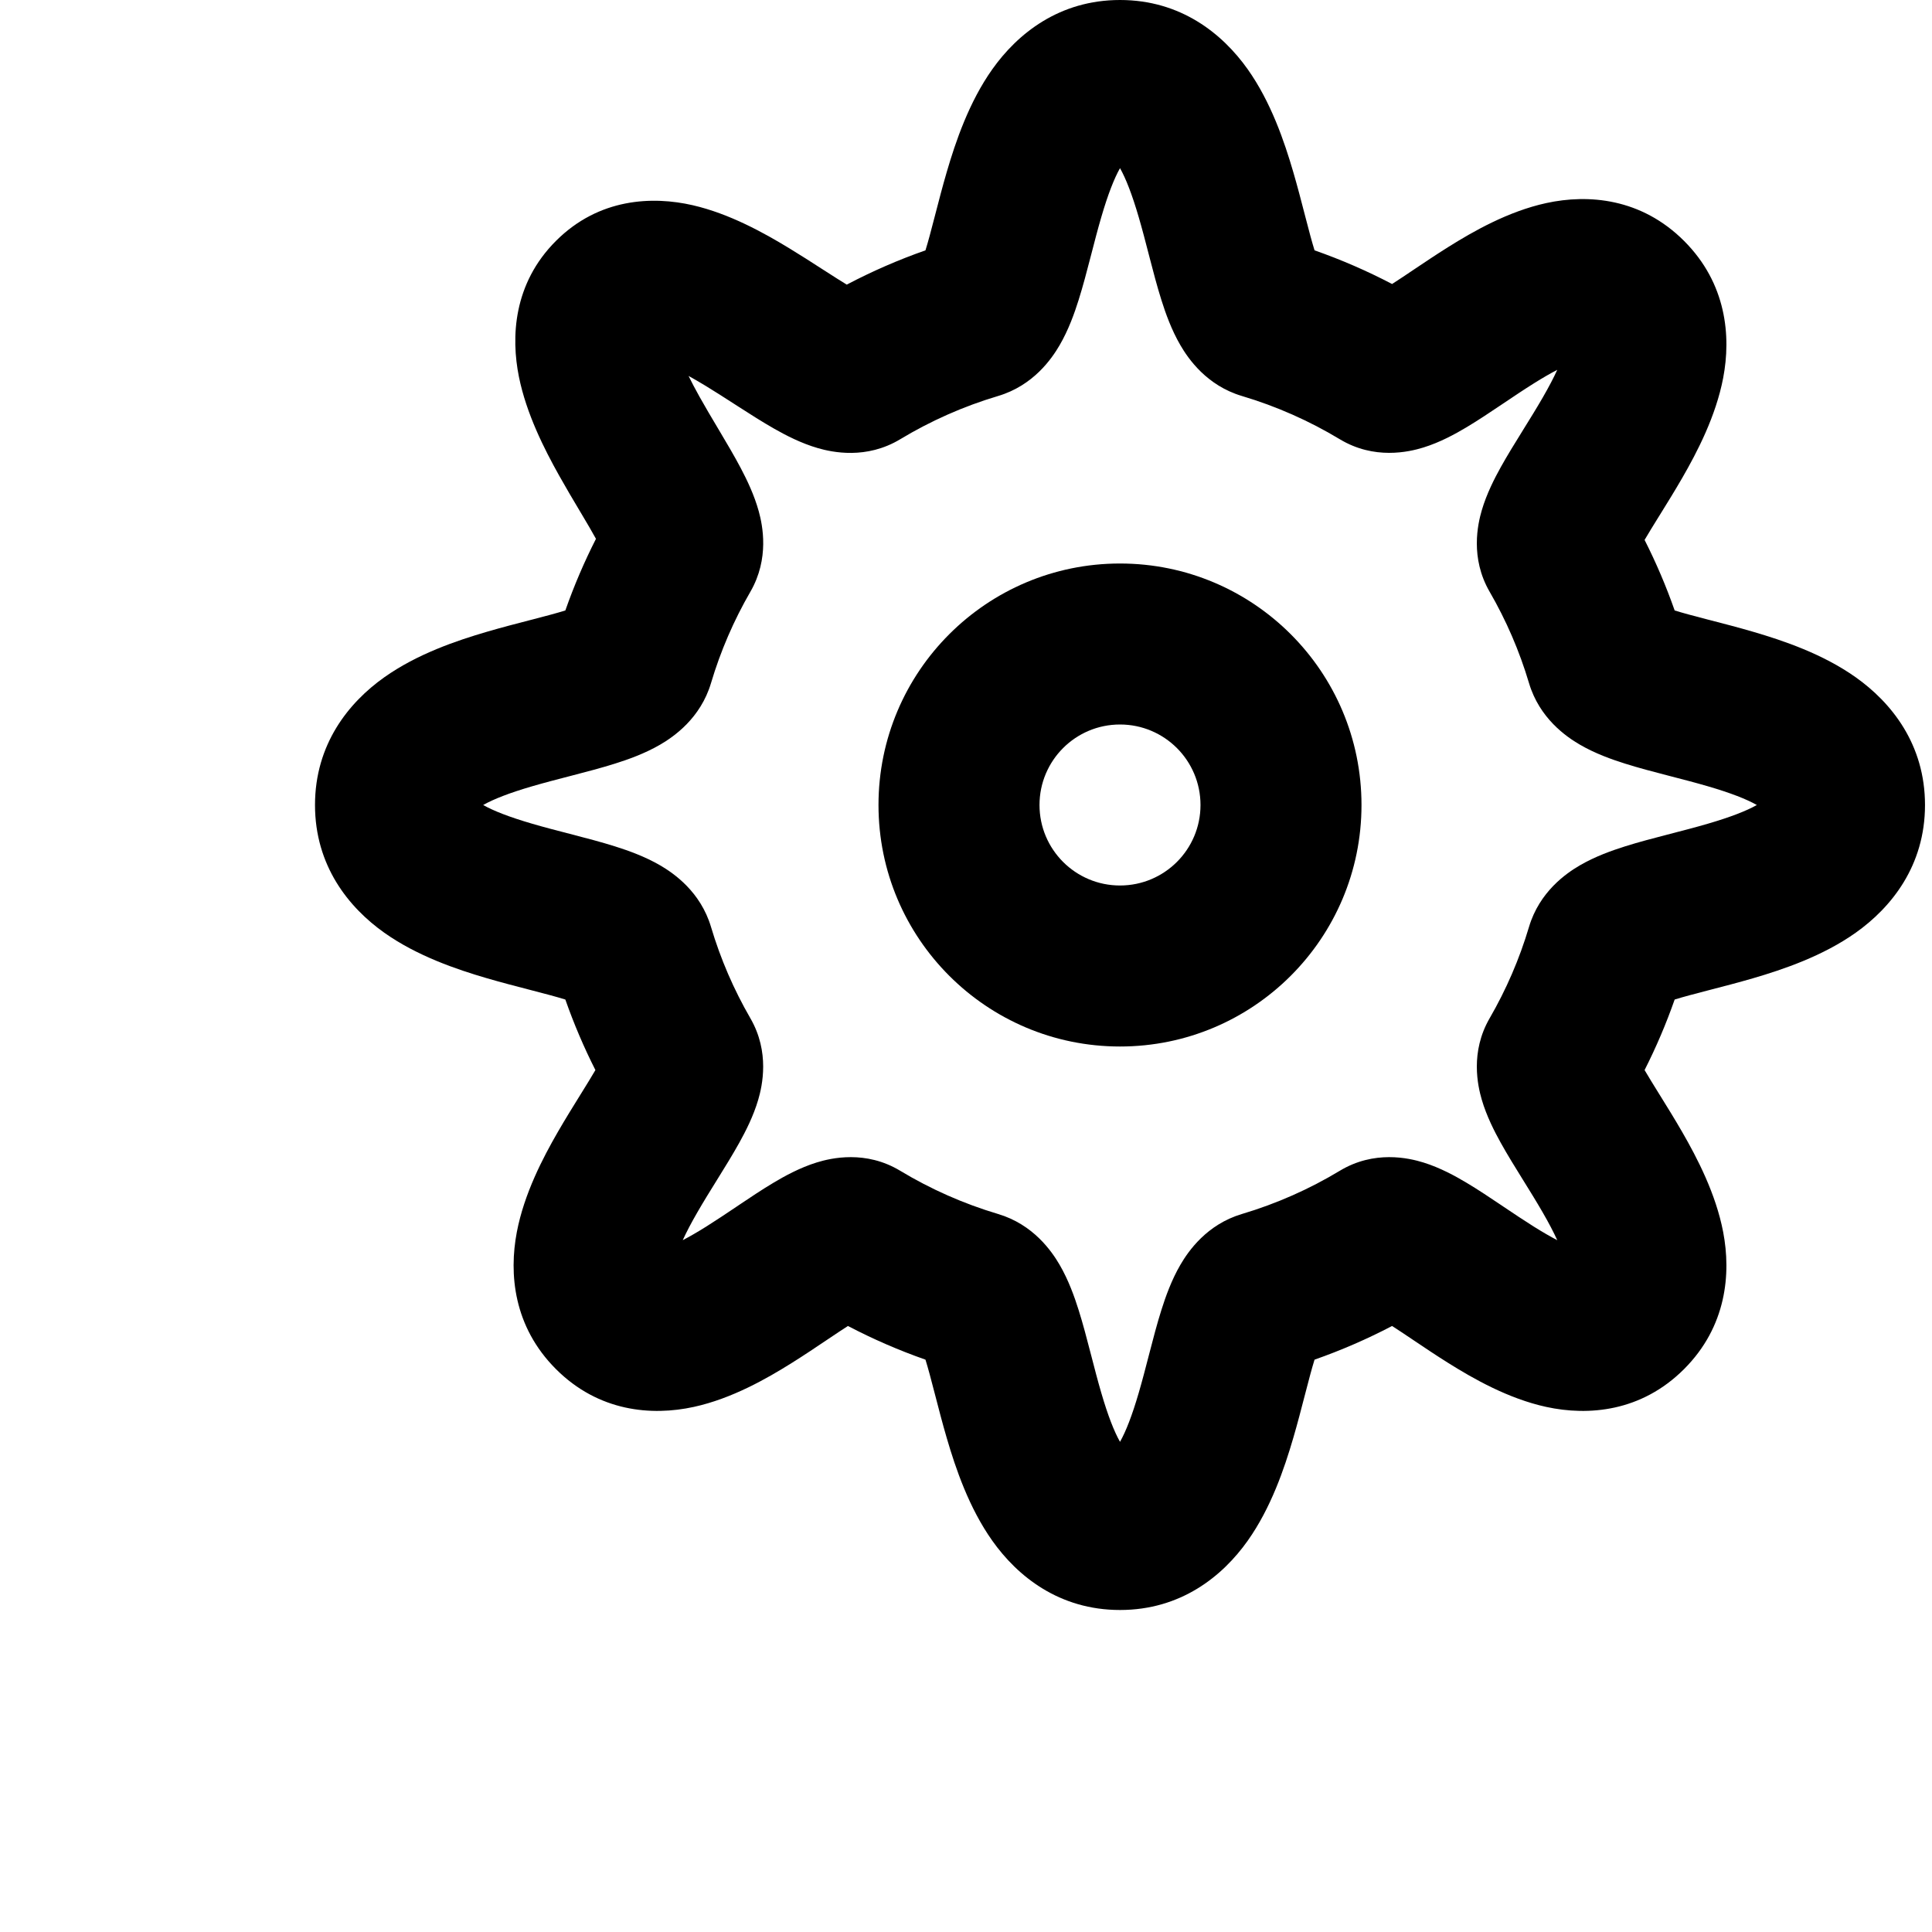 <svg width="106" height="106" viewBox="0 0 106 106" fill="none" xmlns="http://www.w3.org/2000/svg">
<path fill-rule="evenodd" clip-rule="evenodd" d="M74.699 44.167C74.699 51.484 68.767 57.417 61.449 57.417C54.132 57.417 48.199 51.484 48.199 44.167C48.199 36.849 54.132 30.917 61.449 30.917C68.767 30.917 74.699 36.849 74.699 44.167ZM65.866 44.167C65.866 46.606 63.889 48.583 61.449 48.583C59.01 48.583 57.033 46.606 57.033 44.167C57.033 41.727 59.01 39.75 61.449 39.75C63.889 39.75 65.866 41.727 65.866 44.167Z" fill="black"/>
<path fill-rule="evenodd" clip-rule="evenodd" d="M61.45 0C58.118 0 55.831 1.844 54.444 3.799C53.165 5.602 52.431 7.769 51.944 9.436C51.709 10.239 51.502 11.041 51.321 11.739L51.274 11.919C51.083 12.658 50.928 13.245 50.776 13.735C49.283 14.258 47.841 14.889 46.458 15.616C46.134 15.419 45.763 15.183 45.324 14.9L45.088 14.749C44.547 14.4 43.927 14 43.296 13.617C41.919 12.78 40.025 11.723 38.004 11.259C35.818 10.758 32.868 10.852 30.501 13.219C28.153 15.567 28.034 18.508 28.471 20.674C28.882 22.712 29.872 24.652 30.675 26.088C31.053 26.764 31.446 27.425 31.79 28.002L31.908 28.2C32.227 28.736 32.487 29.178 32.698 29.563C32.055 30.827 31.493 32.139 31.018 33.493C30.528 33.645 29.941 33.8 29.202 33.992L29.022 34.038C28.325 34.218 27.522 34.426 26.719 34.661C25.051 35.148 22.885 35.882 21.082 37.161C19.127 38.548 17.283 40.835 17.283 44.167C17.283 47.498 19.127 49.785 21.082 51.173C22.885 52.451 25.051 53.186 26.719 53.673C27.522 53.907 28.325 54.115 29.022 54.295L29.202 54.342C29.941 54.533 30.528 54.688 31.018 54.84C31.485 56.172 32.037 57.465 32.667 58.71C32.455 59.074 32.198 59.491 31.885 59.995L31.822 60.096C31.453 60.691 31.023 61.383 30.61 62.098C29.781 63.534 28.757 65.497 28.356 67.598C27.919 69.885 28.169 72.782 30.501 75.115C32.848 77.461 35.753 77.695 38.064 77.191C40.15 76.736 42.067 75.641 43.443 74.778C44.113 74.359 44.764 73.921 45.322 73.546L45.462 73.452C45.871 73.177 46.218 72.946 46.523 72.751C47.885 73.464 49.306 74.083 50.776 74.598C50.928 75.088 51.083 75.676 51.274 76.415L51.321 76.594C51.501 77.291 51.709 78.094 51.944 78.897C52.431 80.565 53.165 82.731 54.444 84.534C55.831 86.49 58.118 88.333 61.45 88.333C64.781 88.333 67.068 86.49 68.455 84.534C69.734 82.731 70.468 80.565 70.955 78.897C71.19 78.094 71.398 77.291 71.578 76.594L71.625 76.415C71.816 75.676 71.971 75.088 72.123 74.598C73.593 74.083 75.014 73.464 76.377 72.751C76.681 72.946 77.028 73.177 77.437 73.452L77.577 73.546C78.136 73.922 78.786 74.359 79.456 74.778C80.832 75.641 82.749 76.736 84.835 77.191C87.146 77.695 90.051 77.461 92.398 75.115C94.73 72.782 94.98 69.885 94.543 67.598C94.141 65.497 93.118 63.535 92.289 62.098C91.876 61.383 91.446 60.691 91.077 60.096L91.014 59.995C90.701 59.491 90.444 59.074 90.231 58.71C90.862 57.465 91.414 56.172 91.881 54.84C92.371 54.688 92.958 54.533 93.697 54.342L93.877 54.295C94.574 54.115 95.377 53.907 96.18 53.673C97.847 53.186 100.014 52.451 101.816 51.173C103.772 49.785 105.616 47.498 105.616 44.167C105.616 40.835 103.772 38.548 101.817 37.161C100.014 35.882 97.848 35.148 96.18 34.661C95.377 34.426 94.574 34.218 93.877 34.038L93.697 33.992C92.959 33.8 92.371 33.645 91.881 33.493C91.414 32.161 90.862 30.869 90.231 29.623C90.444 29.259 90.701 28.842 91.014 28.338L91.077 28.237C91.446 27.642 91.876 26.95 92.289 26.235C93.118 24.799 94.141 22.837 94.543 20.735C94.98 18.448 94.73 15.551 92.398 13.219C90.051 10.872 87.146 10.638 84.835 11.142C82.749 11.597 80.832 12.692 79.456 13.555C78.786 13.975 78.136 14.412 77.577 14.787L77.437 14.881C77.028 15.156 76.681 15.387 76.377 15.582C75.014 14.869 73.593 14.25 72.123 13.735C71.971 13.245 71.816 12.658 71.625 11.919L71.578 11.739C71.398 11.042 71.19 10.239 70.955 9.436C70.468 7.769 69.734 5.602 68.455 3.799C67.068 1.844 64.781 0 61.45 0ZM54.759 21.727C56.691 21.152 57.701 19.688 58.136 18.94C58.625 18.101 58.951 17.185 59.178 16.462C59.417 15.705 59.633 14.877 59.825 14.135L59.867 13.975C60.053 13.254 60.228 12.578 60.423 11.912C60.787 10.666 61.129 9.792 61.45 9.226C61.77 9.792 62.112 10.666 62.476 11.912C62.671 12.578 62.846 13.254 63.032 13.974L63.074 14.135C63.266 14.877 63.482 15.705 63.721 16.462C63.949 17.185 64.274 18.101 64.763 18.94C65.198 19.688 66.208 21.152 68.14 21.727C70.041 22.293 71.843 23.095 73.51 24.1C75.397 25.236 77.287 24.803 78.097 24.552C79.017 24.267 79.854 23.805 80.457 23.445C81.099 23.061 81.77 22.612 82.362 22.214L82.483 22.133C83.063 21.743 83.602 21.381 84.148 21.039C84.643 20.728 85.072 20.482 85.44 20.291C85.244 20.721 84.98 21.228 84.638 21.82C84.299 22.407 83.937 22.99 83.55 23.613L83.51 23.679C83.128 24.293 82.7 24.984 82.336 25.639C81.992 26.259 81.563 27.095 81.299 27.996C81.076 28.758 80.654 30.608 81.729 32.466C82.635 34.032 83.364 35.711 83.889 37.477C84.464 39.408 85.929 40.418 86.676 40.853C87.515 41.342 88.432 41.668 89.154 41.895C89.911 42.134 90.739 42.35 91.481 42.542L91.642 42.584C92.362 42.77 93.038 42.946 93.704 43.14C94.951 43.504 95.824 43.846 96.39 44.167C95.824 44.487 94.95 44.829 93.704 45.193C93.038 45.388 92.362 45.563 91.641 45.749L91.481 45.791C90.739 45.983 89.911 46.199 89.154 46.438C88.431 46.666 87.515 46.992 86.676 47.48C85.928 47.916 84.464 48.925 83.889 50.857C83.364 52.623 82.635 54.302 81.729 55.868C80.654 57.725 81.076 59.575 81.299 60.338C81.563 61.238 81.992 62.074 82.336 62.694C82.7 63.349 83.128 64.04 83.51 64.655L83.551 64.721C83.937 65.344 84.299 65.926 84.638 66.514C84.98 67.106 85.244 67.613 85.44 68.043C85.072 67.851 84.643 67.605 84.148 67.295C83.602 66.952 83.063 66.59 82.483 66.201L82.362 66.119C81.77 65.721 81.099 65.272 80.457 64.889C79.854 64.529 79.017 64.067 78.097 63.781C77.287 63.53 75.397 63.097 73.51 64.234C71.843 65.239 70.041 66.04 68.14 66.606C66.208 67.181 65.198 68.646 64.763 69.393C64.274 70.232 63.949 71.149 63.721 71.871C63.482 72.628 63.266 73.456 63.074 74.199L63.032 74.359C62.846 75.079 62.671 75.755 62.476 76.421C62.112 77.668 61.77 78.541 61.45 79.107C61.129 78.541 60.787 77.668 60.423 76.421C60.228 75.755 60.053 75.079 59.867 74.358L59.825 74.199C59.633 73.456 59.417 72.628 59.178 71.871C58.951 71.149 58.625 70.232 58.136 69.393C57.701 68.646 56.691 67.181 54.759 66.606C52.858 66.04 51.056 65.239 49.389 64.234C47.502 63.097 45.612 63.53 44.802 63.781C43.882 64.067 43.045 64.529 42.442 64.889C41.8 65.272 41.129 65.721 40.537 66.119L40.416 66.201C39.836 66.59 39.297 66.952 38.751 67.295C38.256 67.605 37.827 67.852 37.459 68.043C37.655 67.613 37.919 67.106 38.261 66.514C38.6 65.926 38.961 65.344 39.348 64.721L39.389 64.655C39.771 64.04 40.199 63.349 40.563 62.694C40.907 62.075 41.336 61.238 41.6 60.338C41.823 59.576 42.245 57.725 41.17 55.868C40.264 54.302 39.535 52.623 39.01 50.857C38.435 48.925 36.97 47.916 36.223 47.48C35.384 46.992 34.467 46.666 33.745 46.438C32.988 46.199 32.16 45.983 31.418 45.791L31.258 45.749C30.537 45.563 29.861 45.388 29.195 45.193C27.948 44.829 27.075 44.488 26.509 44.167C27.075 43.846 27.948 43.504 29.195 43.14C29.861 42.946 30.537 42.77 31.257 42.584L31.418 42.542C32.16 42.35 32.988 42.134 33.745 41.895C34.467 41.668 35.384 41.342 36.223 40.853C36.97 40.418 38.435 39.408 39.01 37.477C39.535 35.711 40.264 34.032 41.17 32.466C42.225 30.641 41.838 28.816 41.632 28.062C41.386 27.162 40.978 26.32 40.644 25.687C40.291 25.018 39.875 24.315 39.499 23.684L39.383 23.488C39.031 22.897 38.7 22.341 38.385 21.777C38.148 21.354 37.947 20.971 37.778 20.626C38.06 20.781 38.37 20.96 38.709 21.166C39.232 21.484 39.746 21.815 40.294 22.168L40.543 22.328C41.152 22.72 41.835 23.157 42.491 23.529C43.109 23.88 43.952 24.32 44.871 24.586C45.672 24.818 47.536 25.216 49.389 24.1C51.056 23.095 52.858 22.293 54.759 21.727Z" fill="black"/>
</svg>
